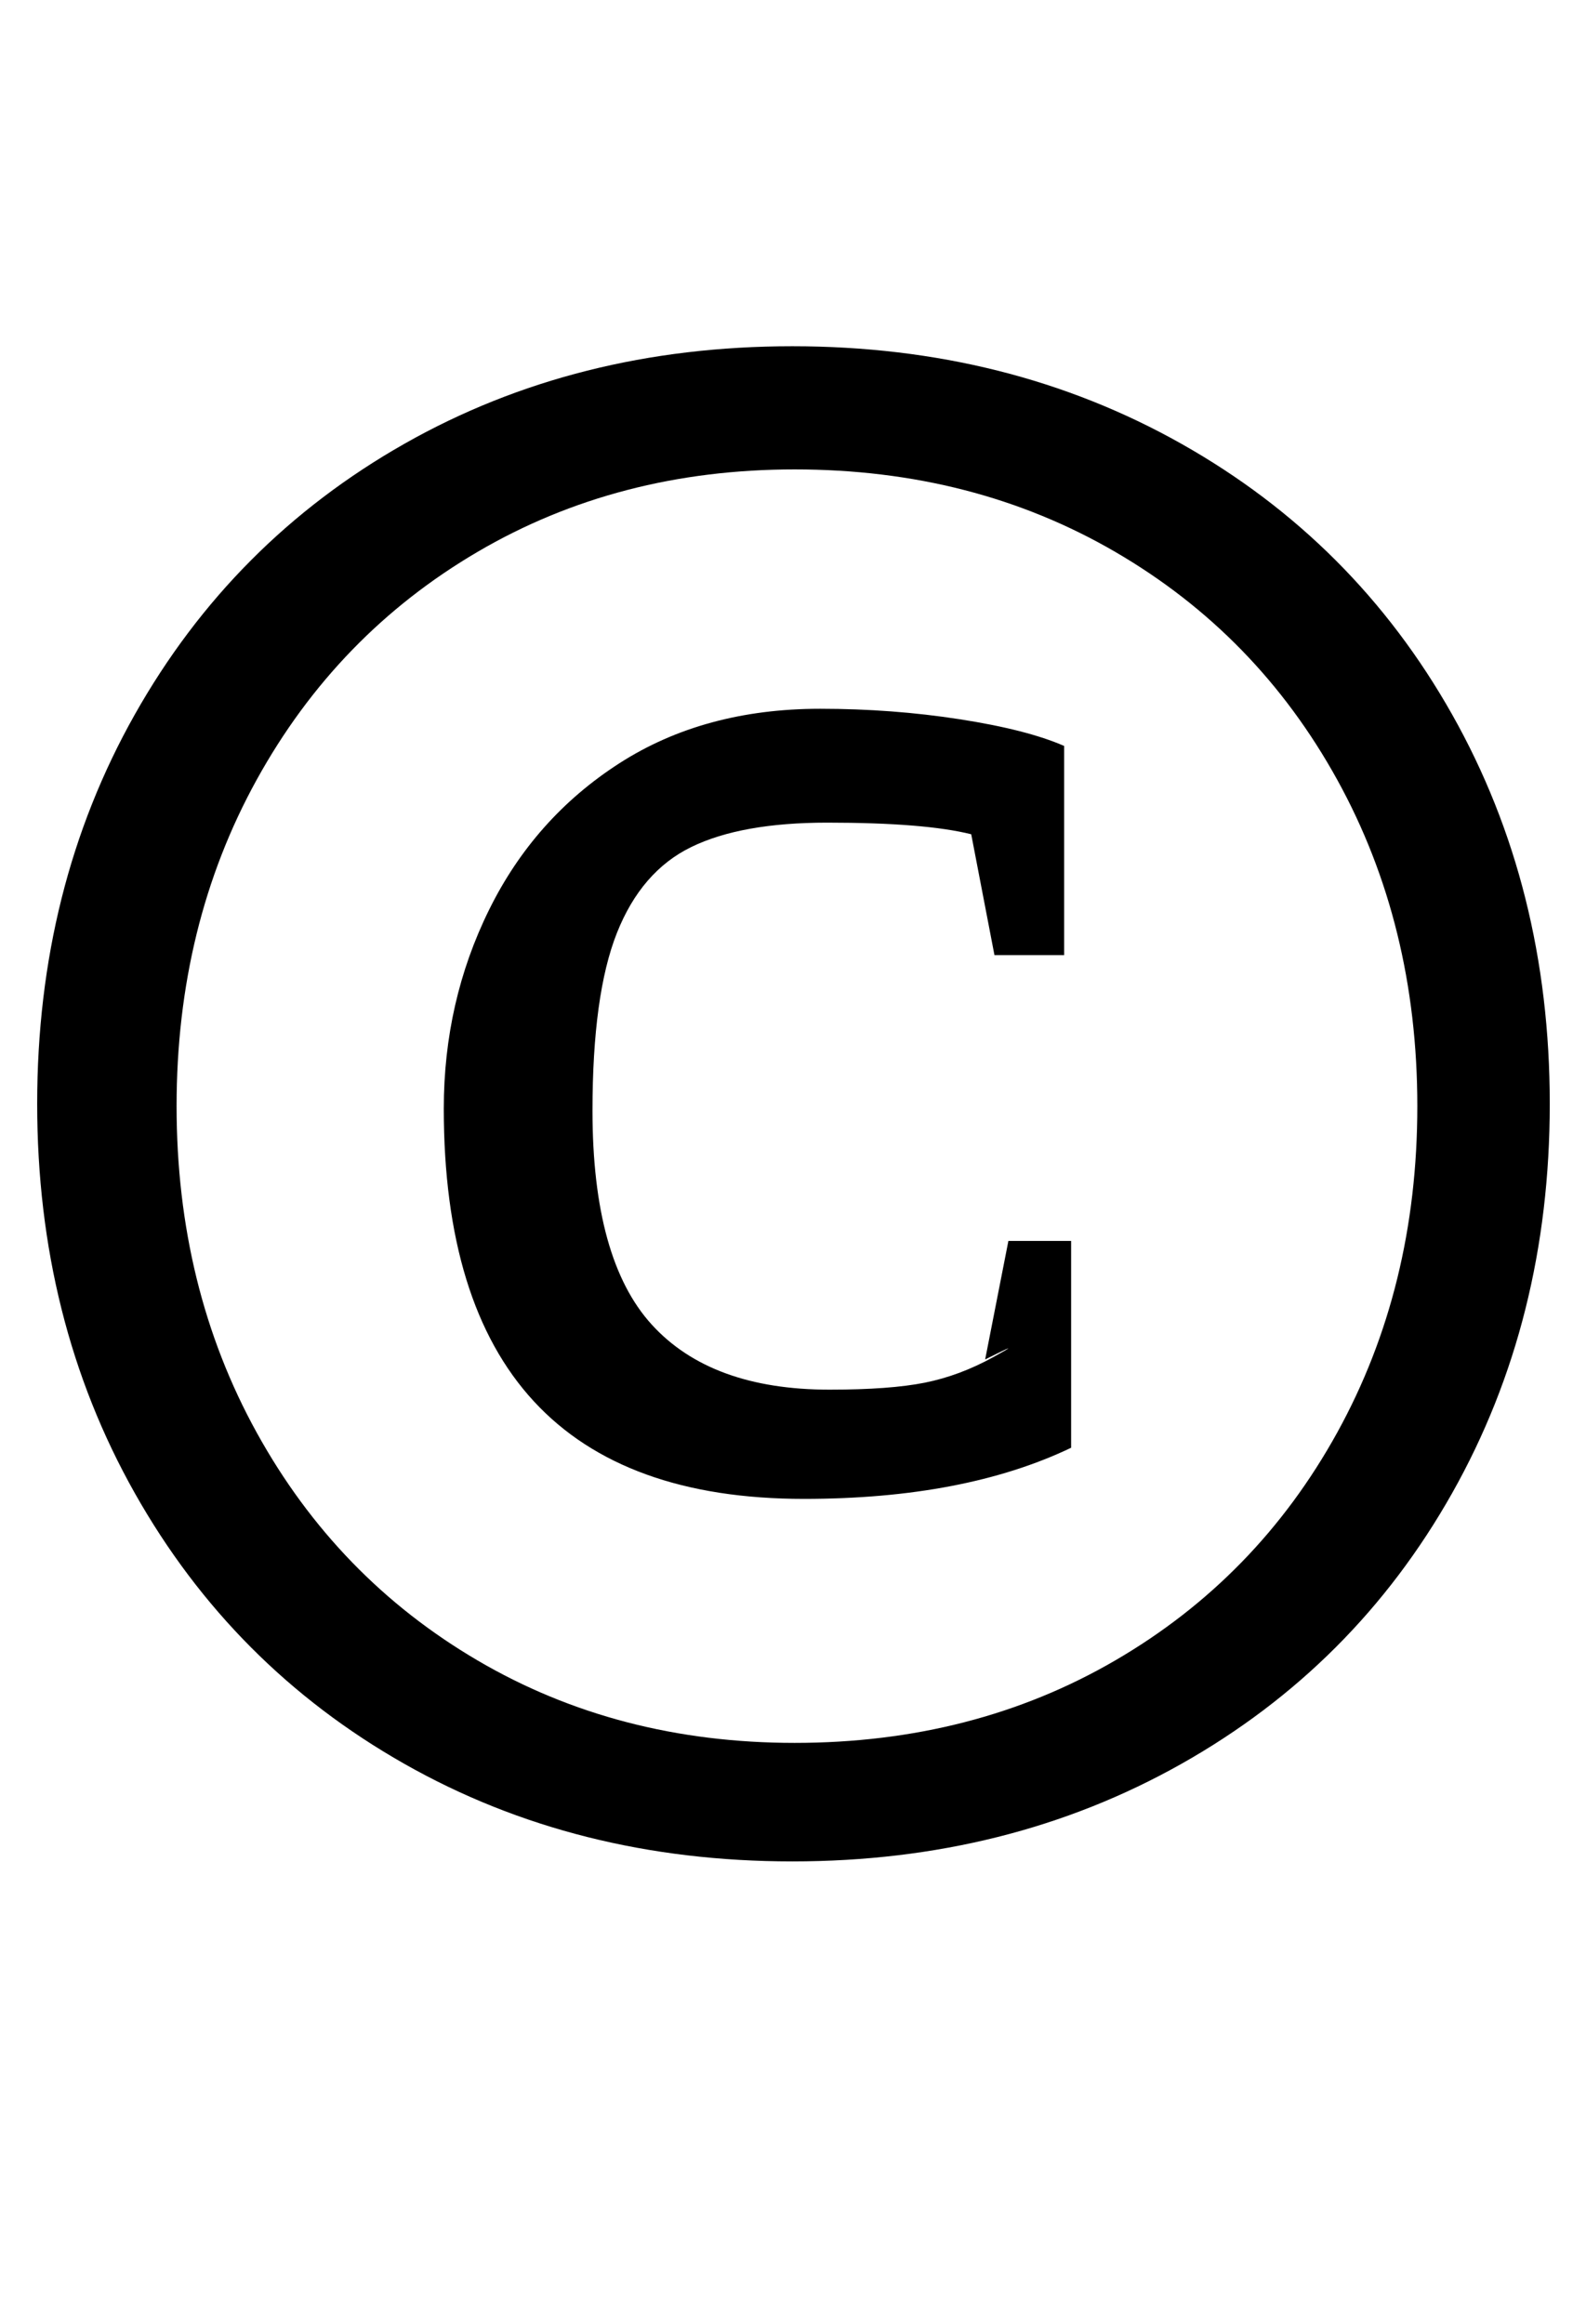 <?xml version="1.0" standalone="no"?>
<!DOCTYPE svg PUBLIC "-//W3C//DTD SVG 1.1//EN" "http://www.w3.org/Graphics/SVG/1.1/DTD/svg11.dtd" >
<svg xmlns="http://www.w3.org/2000/svg" xmlns:xlink="http://www.w3.org/1999/xlink" version="1.1" viewBox="-10 0 677 1000">
  <g transform="matrix(1 0 0 -1 0 800)">
   <path fill="currentColor"
d="M164 41q-74 42 -116 116.5t-42 167.5t42 167.5t116 116.5t167 42t167.5 -42t116.5 -116.5t42 -167.5t-42 -167.5t-116.5 -116.5t-167.5 -42t-167 42zM470 85.5q61 35.5 95.5 98t34.5 140.5t-34.5 140.5t-95.5 98t-138 35.5q-76 0 -136.5 -35.5t-95 -98t-34.5 -140.5
t34.5 -140.5t95 -98t136.5 -35.5q77 0 138 35.5zM181 323q0 46 19.5 85.5t56 63t86.5 23.5q31 0 60 -4.5t45 -11.5v-90h-30l-10 52q-20 5 -62 5q-37 0 -58.5 -10.5t-32 -37t-10.5 -76.5q0 -64 25.5 -92t76.5 -28q26 0 41 3t29.5 11t-3.5 -1l10 51h27v-89q-46 -22 -115 -22
q-155 0 -155 168z" />
  </g>

</svg>
